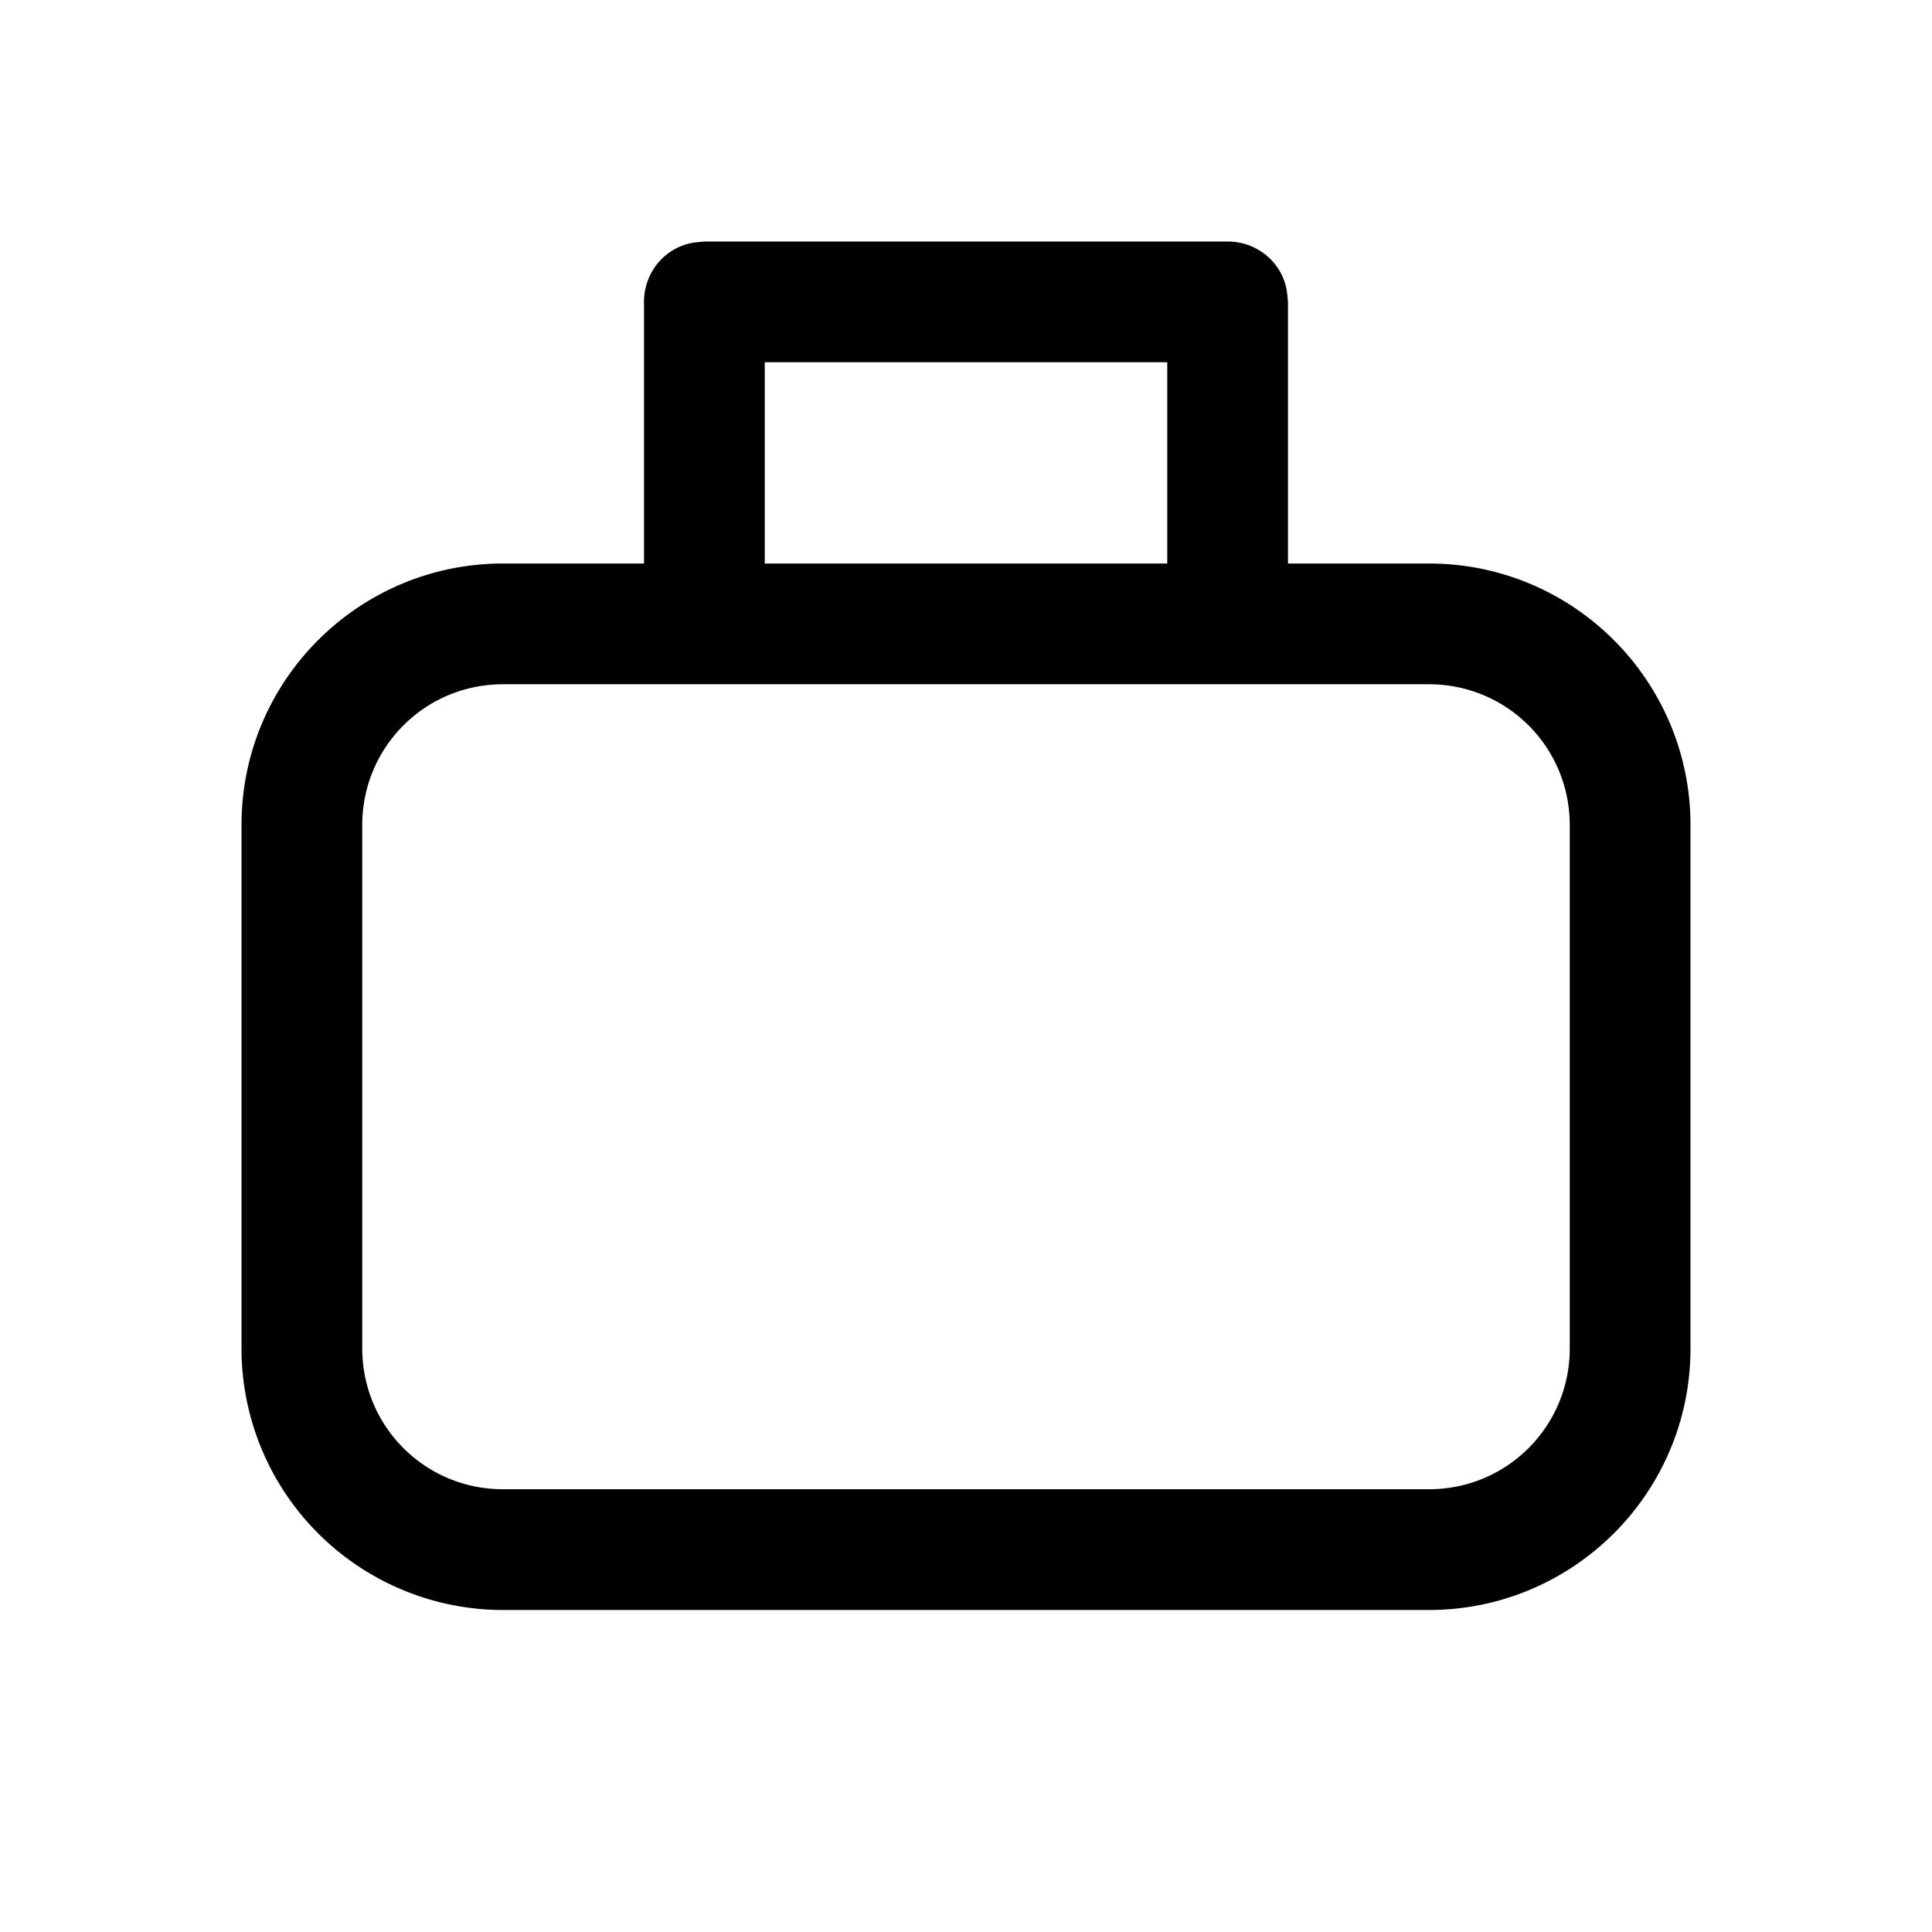 <svg width="24" height="24" viewBox="0 0 24 24" xmlns="http://www.w3.org/2000/svg"><path fill="currentColor" d="M8.75 3h6.5c.38 0 .7.28.74.65l.01.1V7h1.75C19.55 7 21 8.46 21 10.25v6.5c0 1.8-1.46 3.25-3.25 3.25H6.25A3.25 3.25 0 0 1 3 16.75v-6.5C3 8.45 4.46 7 6.25 7H8V3.75c0-.38.28-.7.65-.74l.1-.01h6.5-6.5Zm9 5.5H6.25c-.97 0-1.75.78-1.75 1.75v6.5c0 .97.78 1.75 1.75 1.75h11.5c.97 0 1.75-.78 1.75-1.75v-6.5c0-.97-.78-1.75-1.75-1.75Zm-3.25-4h-5V7h5V4.5Z"/></svg>